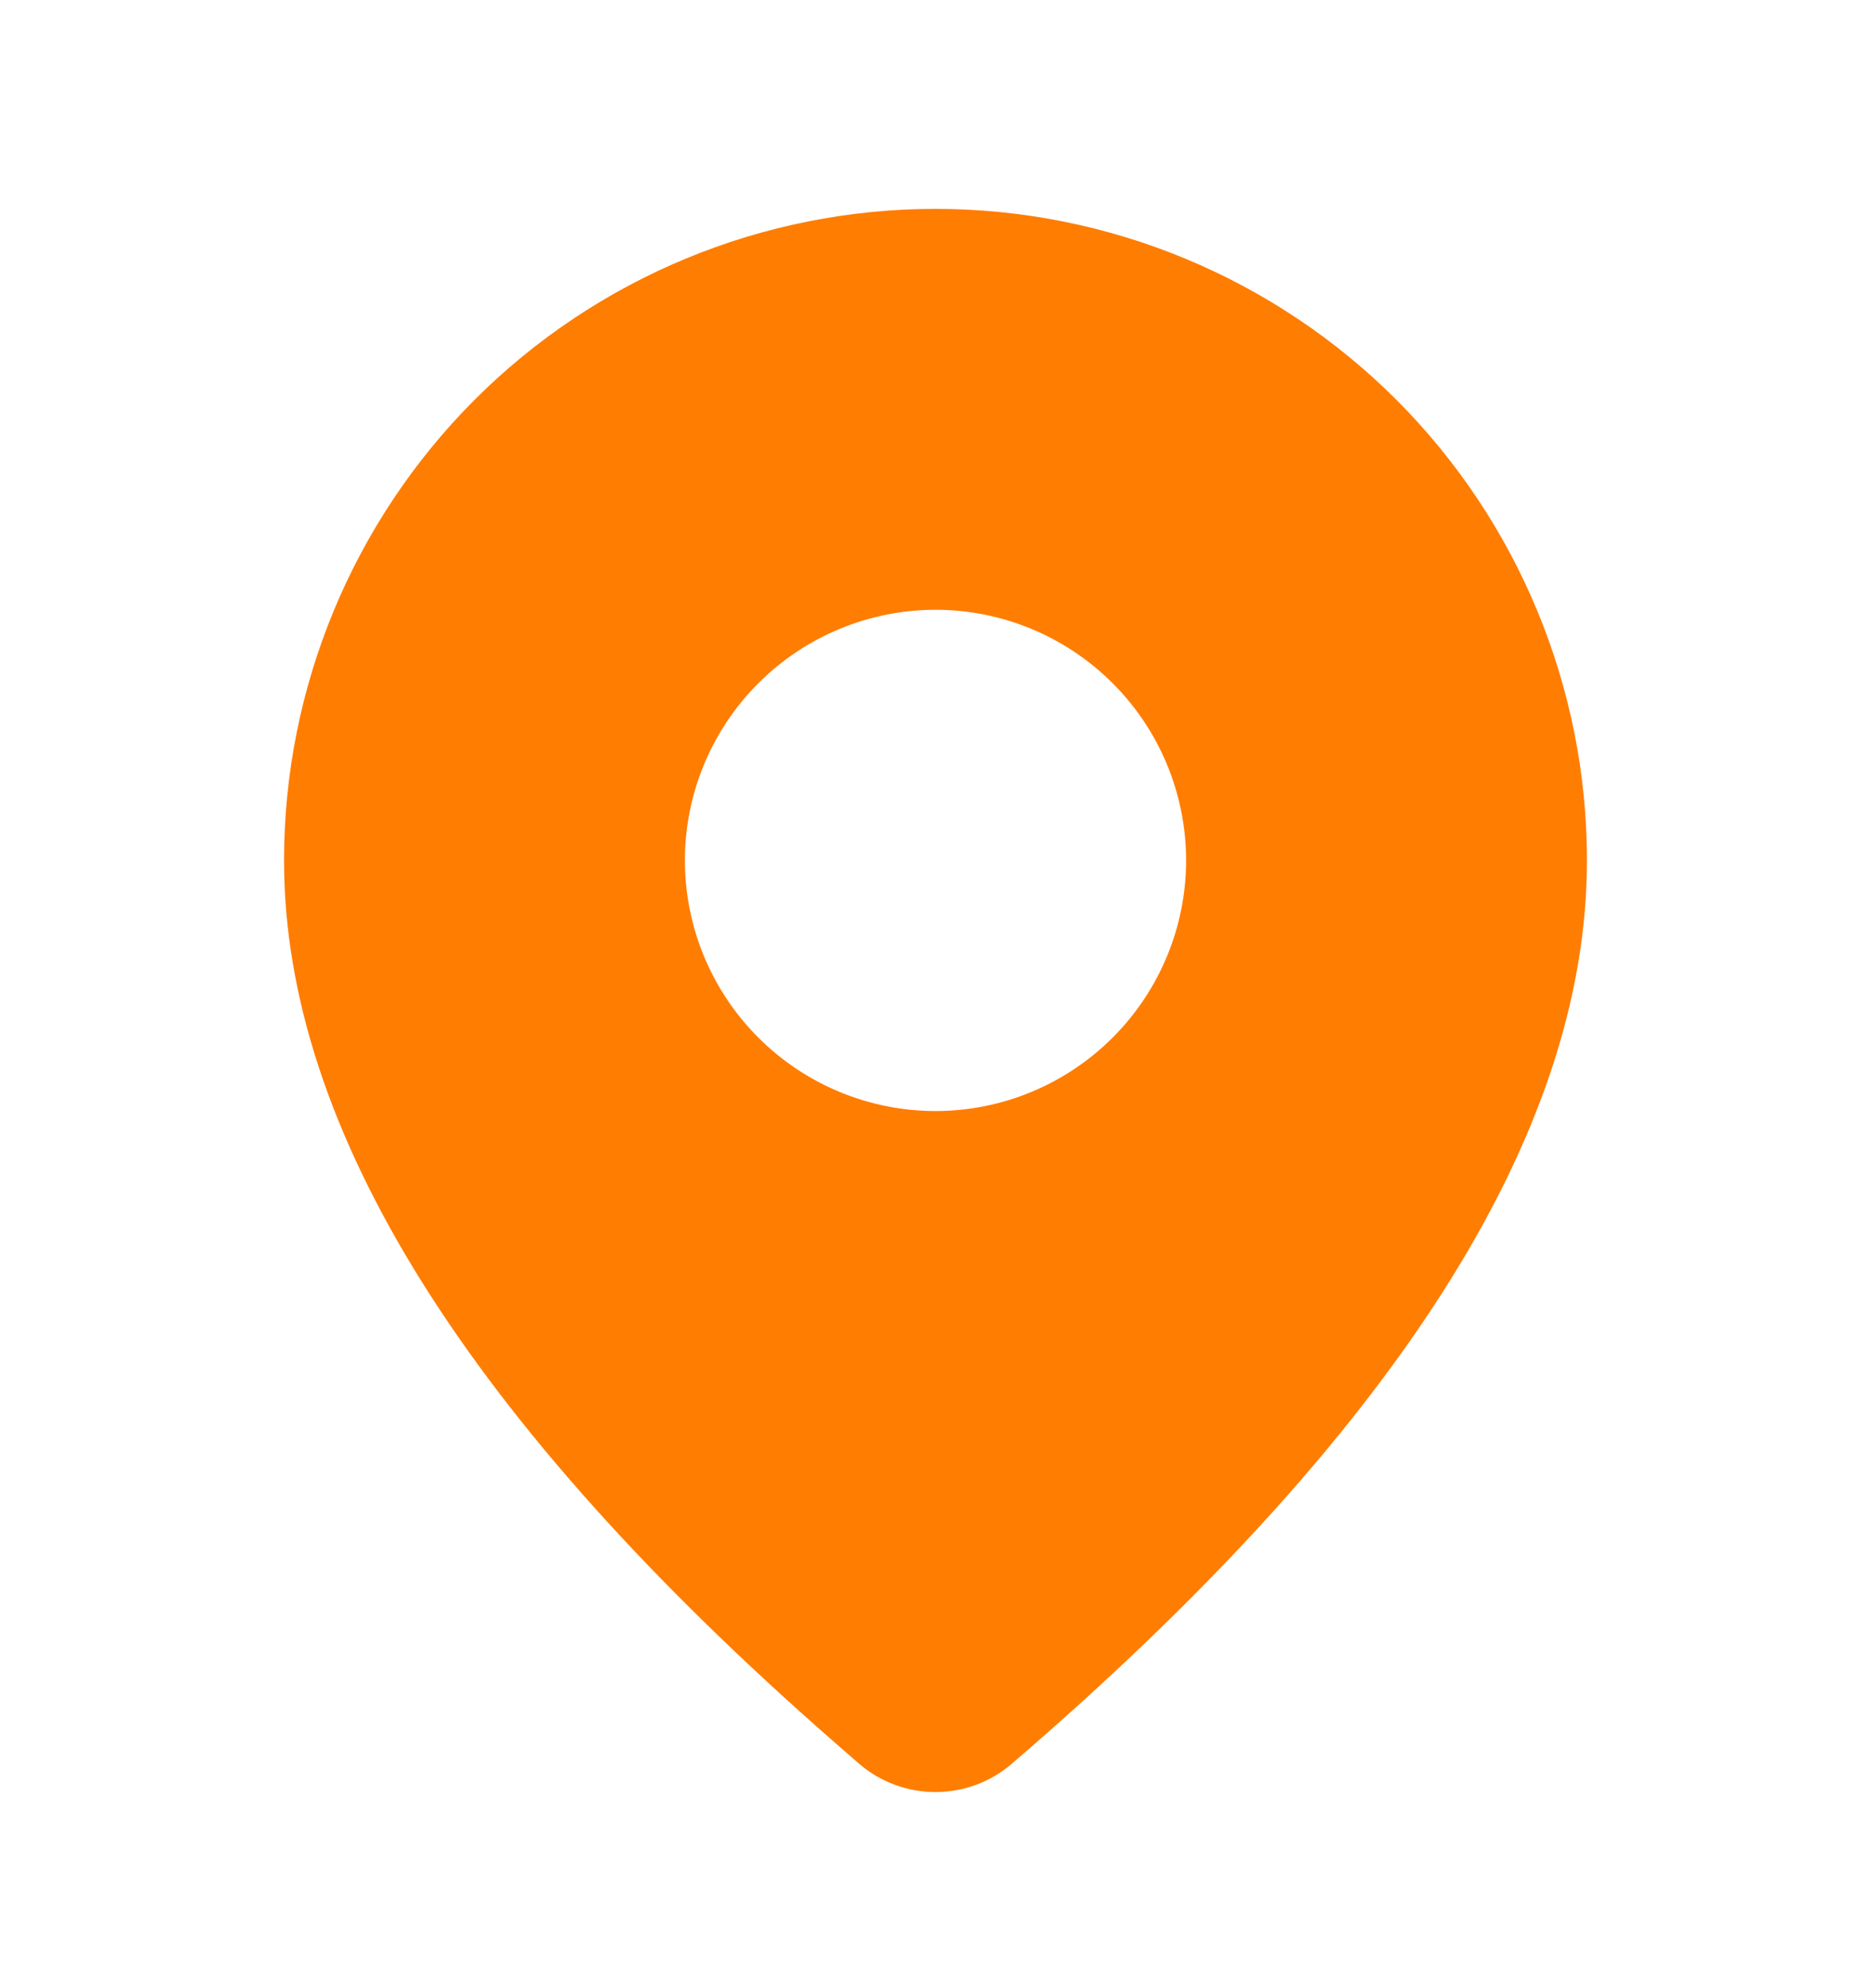 <svg width="16" height="17" viewBox="0 0 16 17" fill="none" xmlns="http://www.w3.org/2000/svg">
<g id="fluent:location-28-filled">
<path id="Vector" d="M8 1.786C9.478 1.786 10.895 2.373 11.94 3.417C12.984 4.462 13.571 5.879 13.571 7.357C13.571 9.711 11.917 12.277 8.651 15.082C8.47 15.238 8.238 15.323 7.999 15.323C7.76 15.323 7.528 15.237 7.347 15.081L7.131 14.893C4.01 12.162 2.429 9.659 2.429 7.357C2.429 5.879 3.016 4.462 4.06 3.417C5.105 2.373 6.522 1.786 8 1.786ZM8 5.214C7.432 5.214 6.887 5.44 6.485 5.842C6.083 6.244 5.857 6.789 5.857 7.357C5.857 7.925 6.083 8.47 6.485 8.872C6.887 9.274 7.432 9.5 8 9.5C8.568 9.5 9.113 9.274 9.515 8.872C9.917 8.47 10.143 7.925 10.143 7.357C10.143 6.789 9.917 6.244 9.515 5.842C9.113 5.44 8.568 5.214 8 5.214Z" fill="#FF7D01"/>
</g>
</svg>
